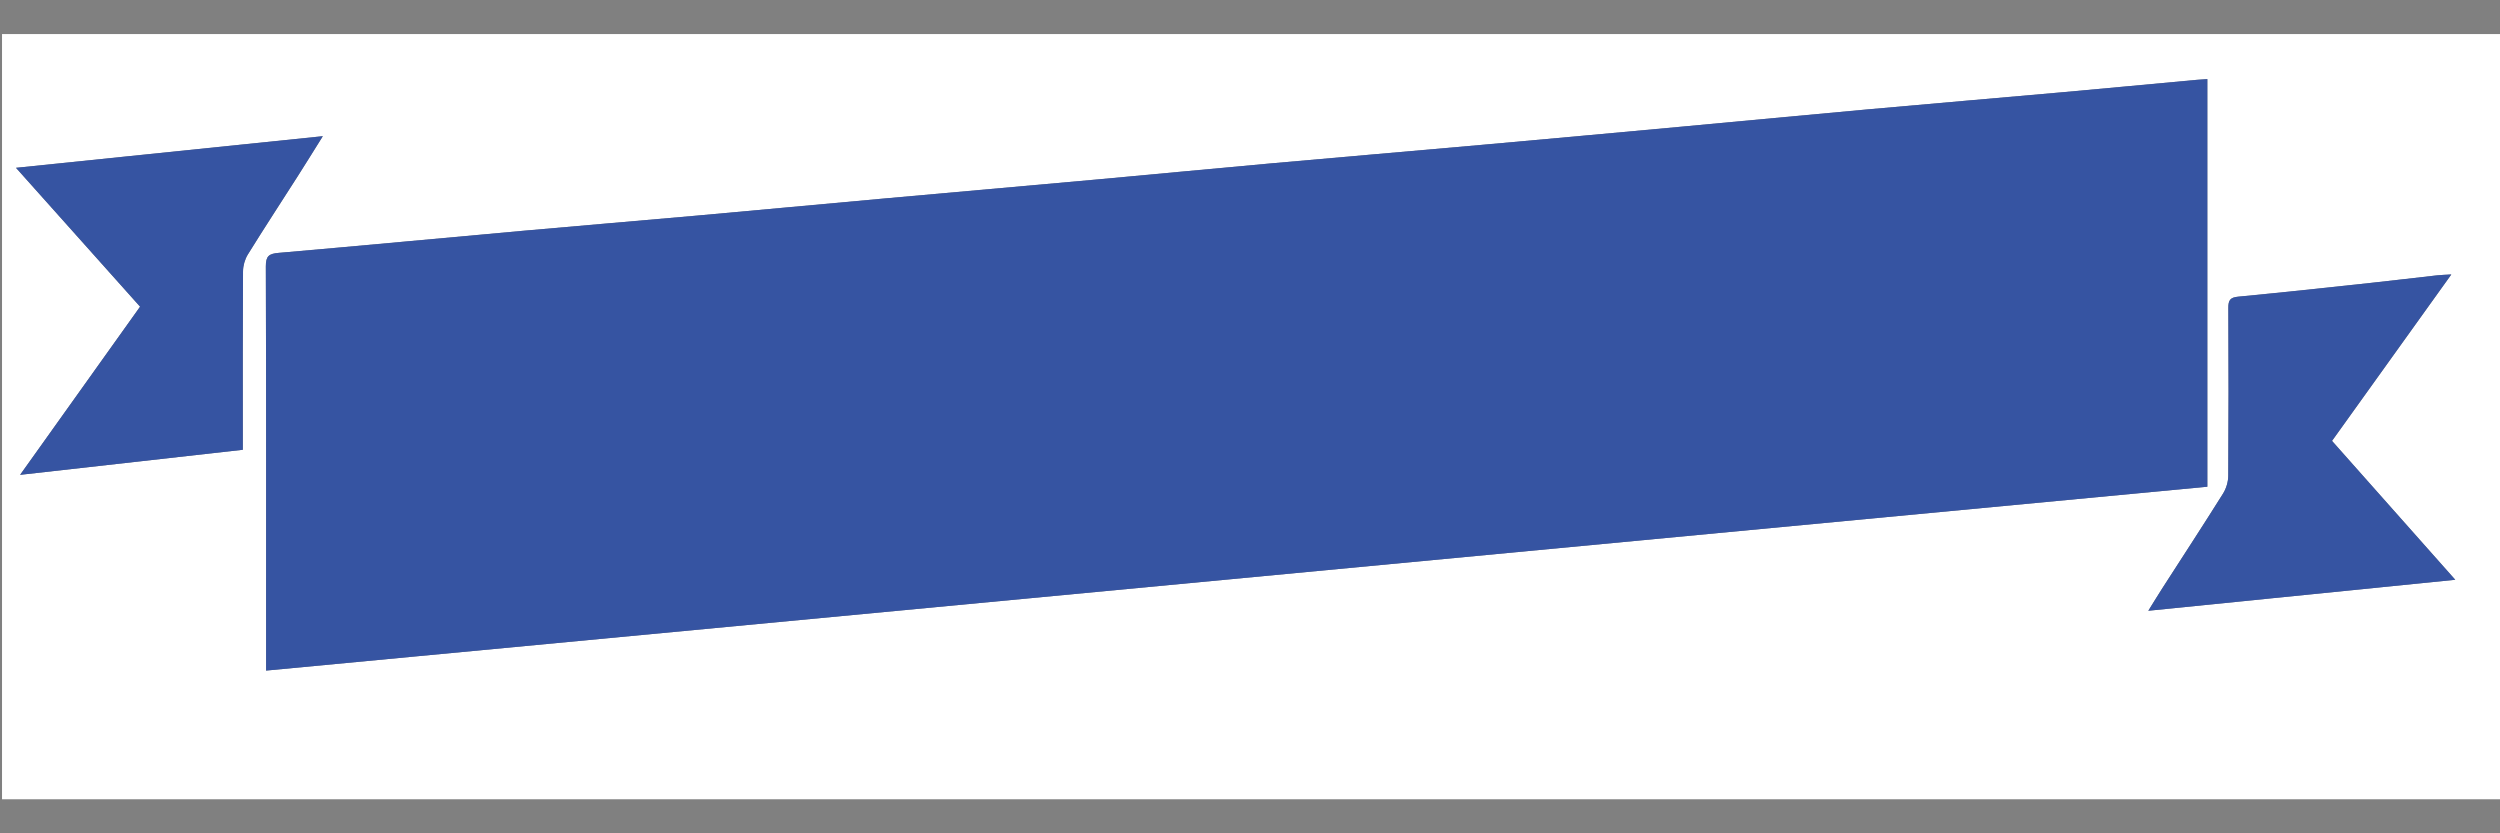 <?xml version="1.0" encoding="utf-8"?>
<!-- Generator: Adobe Illustrator 16.0.0, SVG Export Plug-In . SVG Version: 6.00 Build 0)  -->
<!DOCTYPE svg PUBLIC "-//W3C//DTD SVG 1.1//EN" "http://www.w3.org/Graphics/SVG/1.1/DTD/svg11.dtd">
<svg version="1.1" id="Calque_1" xmlns="http://www.w3.org/2000/svg" xmlns:xlink="http://www.w3.org/1999/xlink" x="0px" y="0px"
	 width="600px" height="200px" viewBox="0 0 600 200" enable-background="new 0 0 600 200" xml:space="preserve">
<rect x="0" y="0" width="600" height="200" fill="#808080" stroke="none"/>
<g>
	<path fill-rule="evenodd" clip-rule="evenodd" fill="#FFFFFF" d="M0.486,191.822c0-61.215,0-122.43,0-183.644c200,0,400,0,600,0
		c0,61.214,0,122.429,0,183.644C400.485,191.822,200.486,191.822,0.486,191.822z M63.863,160.94
		c155.645-14.741,310.796-29.437,465.898-44.127c0-32.814,0-65.226,0-97.829c-1.009,0.07-1.805,0.11-2.598,0.183
		c-10.868,1.002-21.734,2.038-32.606,3.009c-15.383,1.375-30.773,2.671-46.155,4.061c-15.062,1.361-30.115,2.809-45.175,4.195
		c-15.941,1.467-31.885,2.93-47.83,4.353c-16.835,1.502-33.676,2.929-50.51,4.44c-13.852,1.244-27.694,2.586-41.544,3.842
		c-17.154,1.556-34.313,3.054-51.466,4.602c-14.899,1.345-29.792,2.749-44.693,4.081c-13.853,1.239-27.714,2.386-41.567,3.631
		c-19.572,1.759-39.136,3.614-58.714,5.305c-2.307,0.199-3.112,0.721-3.104,3.228c0.098,31.251,0.064,62.504,0.064,93.755
		C63.863,158.627,63.863,159.583,63.863,160.94z M58.277,107.946c0-1.234,0-2.117,0-3c0-13.278-0.034-26.556,0.05-39.833
		c0.008-1.359,0.44-2.888,1.154-4.041c3.918-6.324,7.996-12.55,11.999-18.823c1.922-3.014,3.799-6.057,5.996-9.563
		c-24.766,2.552-48.9,5.038-73.639,7.587c10.22,11.438,19.992,22.375,29.782,33.331C24.041,87.03,14.626,100.224,4.826,113.96
		C23.014,111.914,40.484,109.948,58.277,107.946z M515.591,146.581c24.738-2.497,48.928-4.938,73.673-7.436
		c-10.168-11.456-19.866-22.384-29.583-33.333c9.55-13.319,18.953-26.435,28.637-39.941c-1.496,0.09-2.456,0.106-3.407,0.213
		c-5.302,0.593-10.598,1.239-15.901,1.809c-10.613,1.14-21.224,2.296-31.849,3.308c-1.925,0.183-2.37,0.869-2.361,2.678
		c0.067,13.439,0.074,26.878-0.019,40.318c-0.01,1.433-0.487,3.046-1.249,4.261c-4.767,7.605-9.681,15.118-14.535,22.668
		C517.926,142.791,516.898,144.483,515.591,146.581z"/>
	<path fill-rule="evenodd" clip-rule="evenodd" fill="#3654A2" d="M63.863,160.94c0-1.357,0-2.313,0-3.271
		c0-31.251,0.034-62.503-0.064-93.755c-0.008-2.507,0.797-3.028,3.104-3.228c19.578-1.691,39.142-3.545,58.714-5.305
		c13.853-1.245,27.714-2.393,41.567-3.631c14.9-1.333,29.794-2.736,44.693-4.081c17.154-1.548,34.313-3.046,51.466-4.602
		c13.85-1.256,27.692-2.598,41.544-3.842c16.834-1.511,33.675-2.938,50.51-4.44c15.945-1.423,31.889-2.886,47.83-4.353
		c15.06-1.387,30.113-2.834,45.175-4.195c15.382-1.39,30.772-2.686,46.155-4.061c10.872-0.972,21.738-2.007,32.606-3.009
		c0.793-0.073,1.589-0.113,2.598-0.183c0,32.603,0,65.015,0,97.829C374.659,131.504,219.508,146.199,63.863,160.94z"/>
	<path fill-rule="evenodd" clip-rule="evenodd" fill="#3654A2" d="M58.277,107.946c-17.792,2.002-35.263,3.968-53.451,6.014
		c9.8-13.736,19.214-26.93,28.792-40.354c-9.79-10.957-19.562-21.893-29.782-33.331c24.739-2.549,48.874-5.035,73.639-7.587
		c-2.196,3.506-4.073,6.549-5.996,9.563c-4.002,6.273-8.08,12.499-11.999,18.823c-0.714,1.153-1.146,2.682-1.154,4.041
		c-0.084,13.277-0.051,26.555-0.05,39.833C58.277,105.829,58.277,106.712,58.277,107.946z"/>
	<path fill-rule="evenodd" clip-rule="evenodd" fill="#3654A2" d="M515.591,146.581c1.308-2.098,2.335-3.79,3.405-5.455
		c4.854-7.55,9.769-15.063,14.535-22.668c0.762-1.215,1.239-2.828,1.249-4.261c0.093-13.439,0.086-26.879,0.019-40.318
		c-0.009-1.809,0.437-2.495,2.361-2.678c10.625-1.012,21.235-2.168,31.849-3.308c5.304-0.569,10.6-1.215,15.901-1.809
		c0.951-0.106,1.911-0.123,3.407-0.213c-9.684,13.506-19.087,26.622-28.637,39.941c9.717,10.949,19.415,21.876,29.583,33.333
		C564.519,141.643,540.329,144.084,515.591,146.581z"/>
</g>
</svg>
